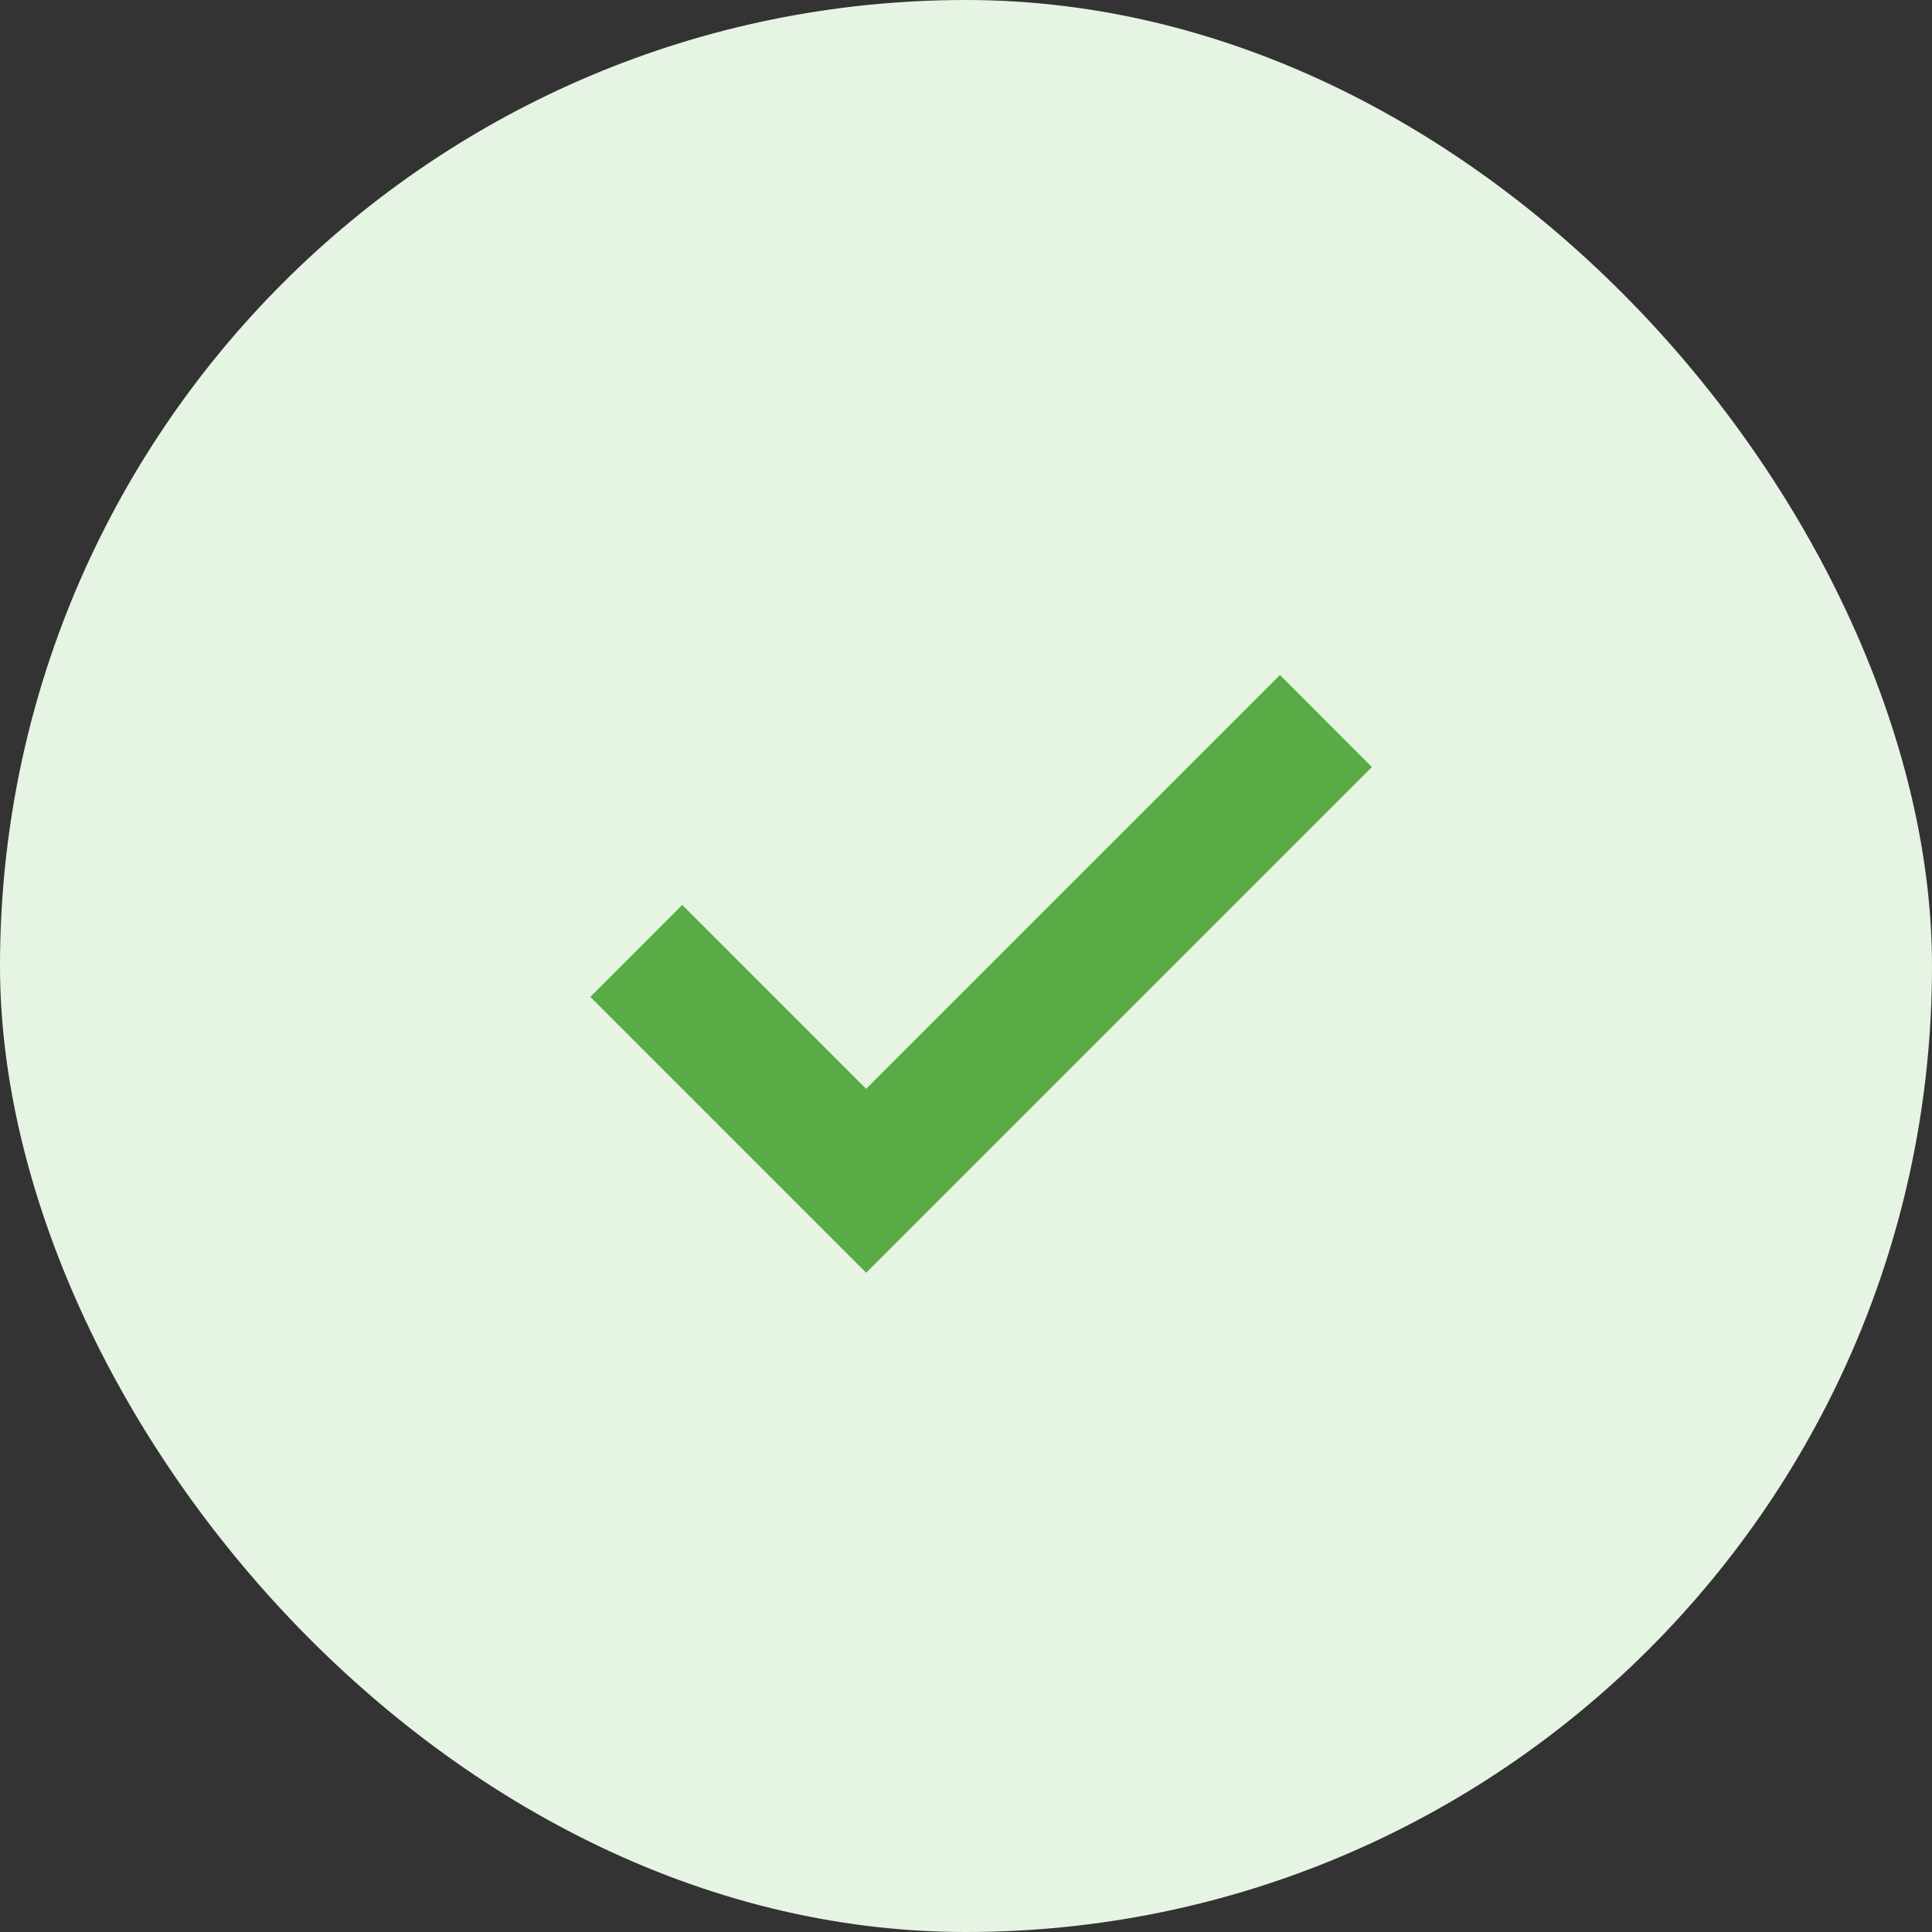 <svg width="60" height="60" viewBox="0 0 60 60" fill="none" xmlns="http://www.w3.org/2000/svg">
<rect x="0" y="0" width="60" height="60" fill="#333333" stroke="none"/>
<rect width="60" height="60" rx="30" fill="#E6F4E3"/>
<path fill-rule="evenodd" clip-rule="evenodd" d="M26.899 33.815L39.75 20.964L42.605 23.82L26.899 39.526L18.333 30.959L21.188 28.103L26.899 33.815Z" fill="#59AB46"/>
</svg>
